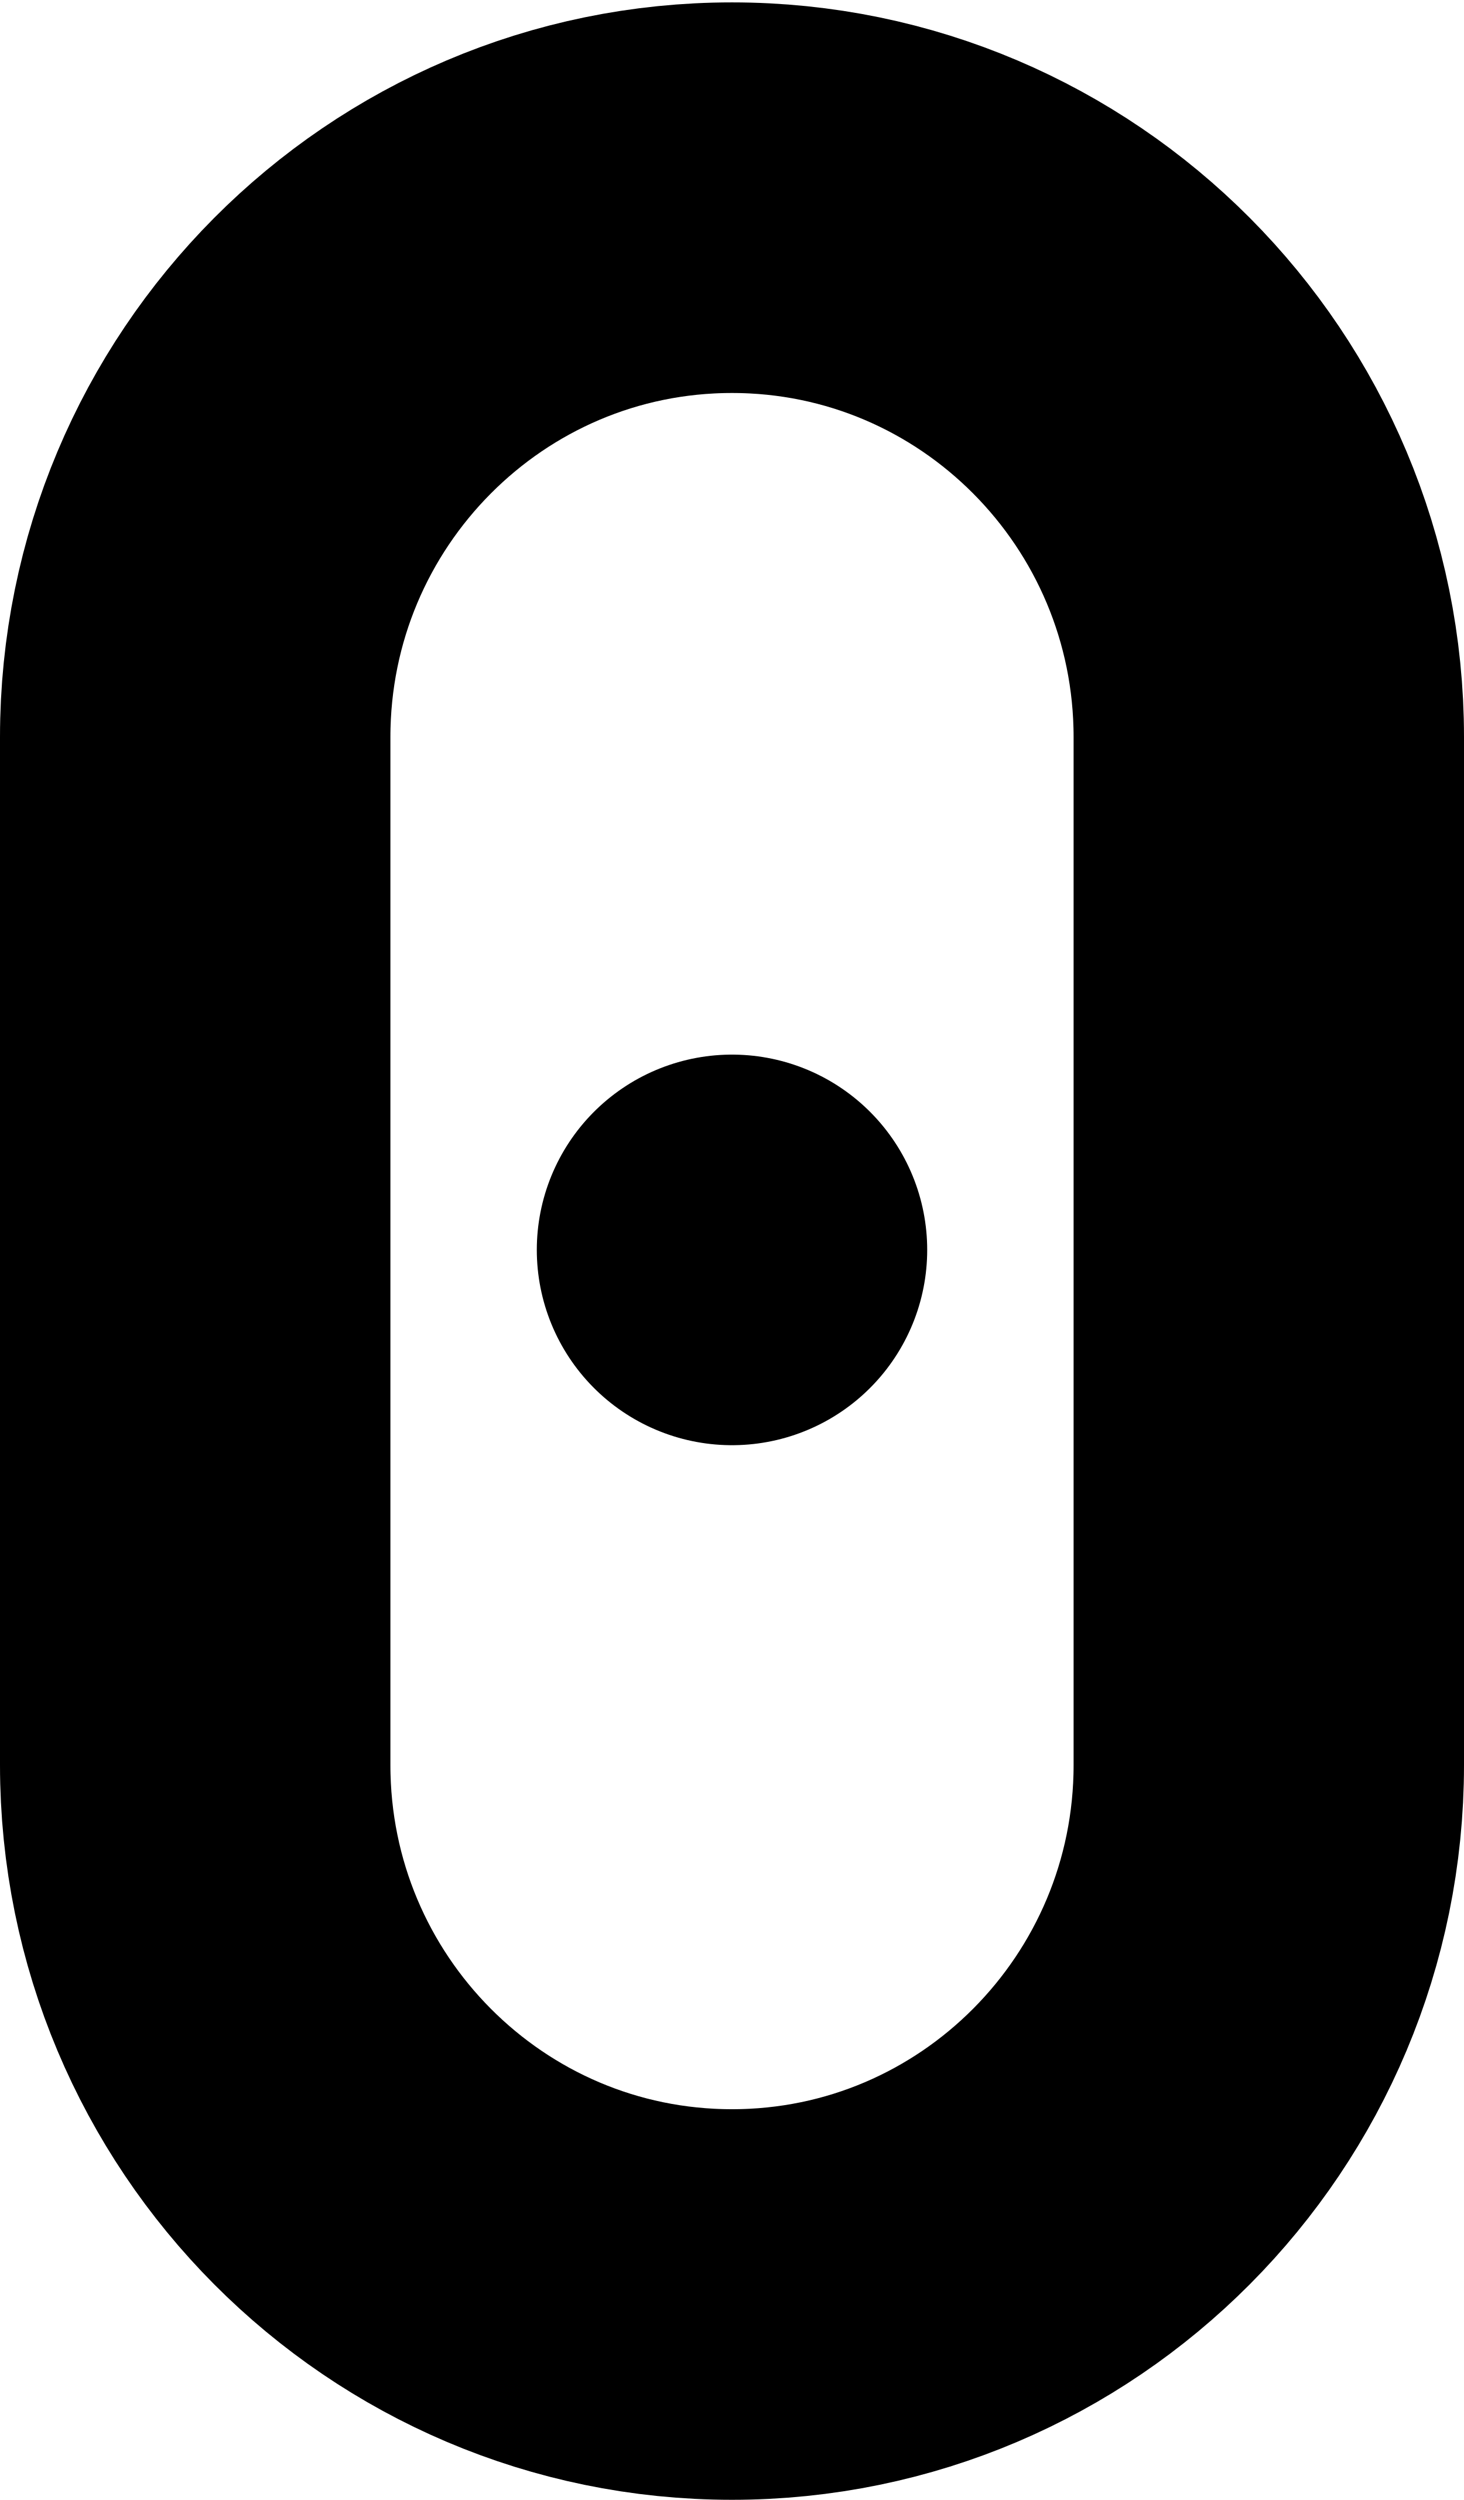 <svg id="orbs" xmlns="http://www.w3.org/2000/svg" viewBox="0 0 300 512"><defs><style>.cls-1{fill:none;stroke:#000;stroke-linecap:round;stroke-linejoin:round;stroke-width:80px;}</style></defs><path class="cls-1" d="M260,361.49c0,61-49.25,110.51-110,110.51S40,422.52,40,361.49V151C40,90,89.25,40.49,150,40.49S260,90,260,151Z"/><line class="cls-1" x1="150" y1="256" x2="150" y2="256"/></svg>